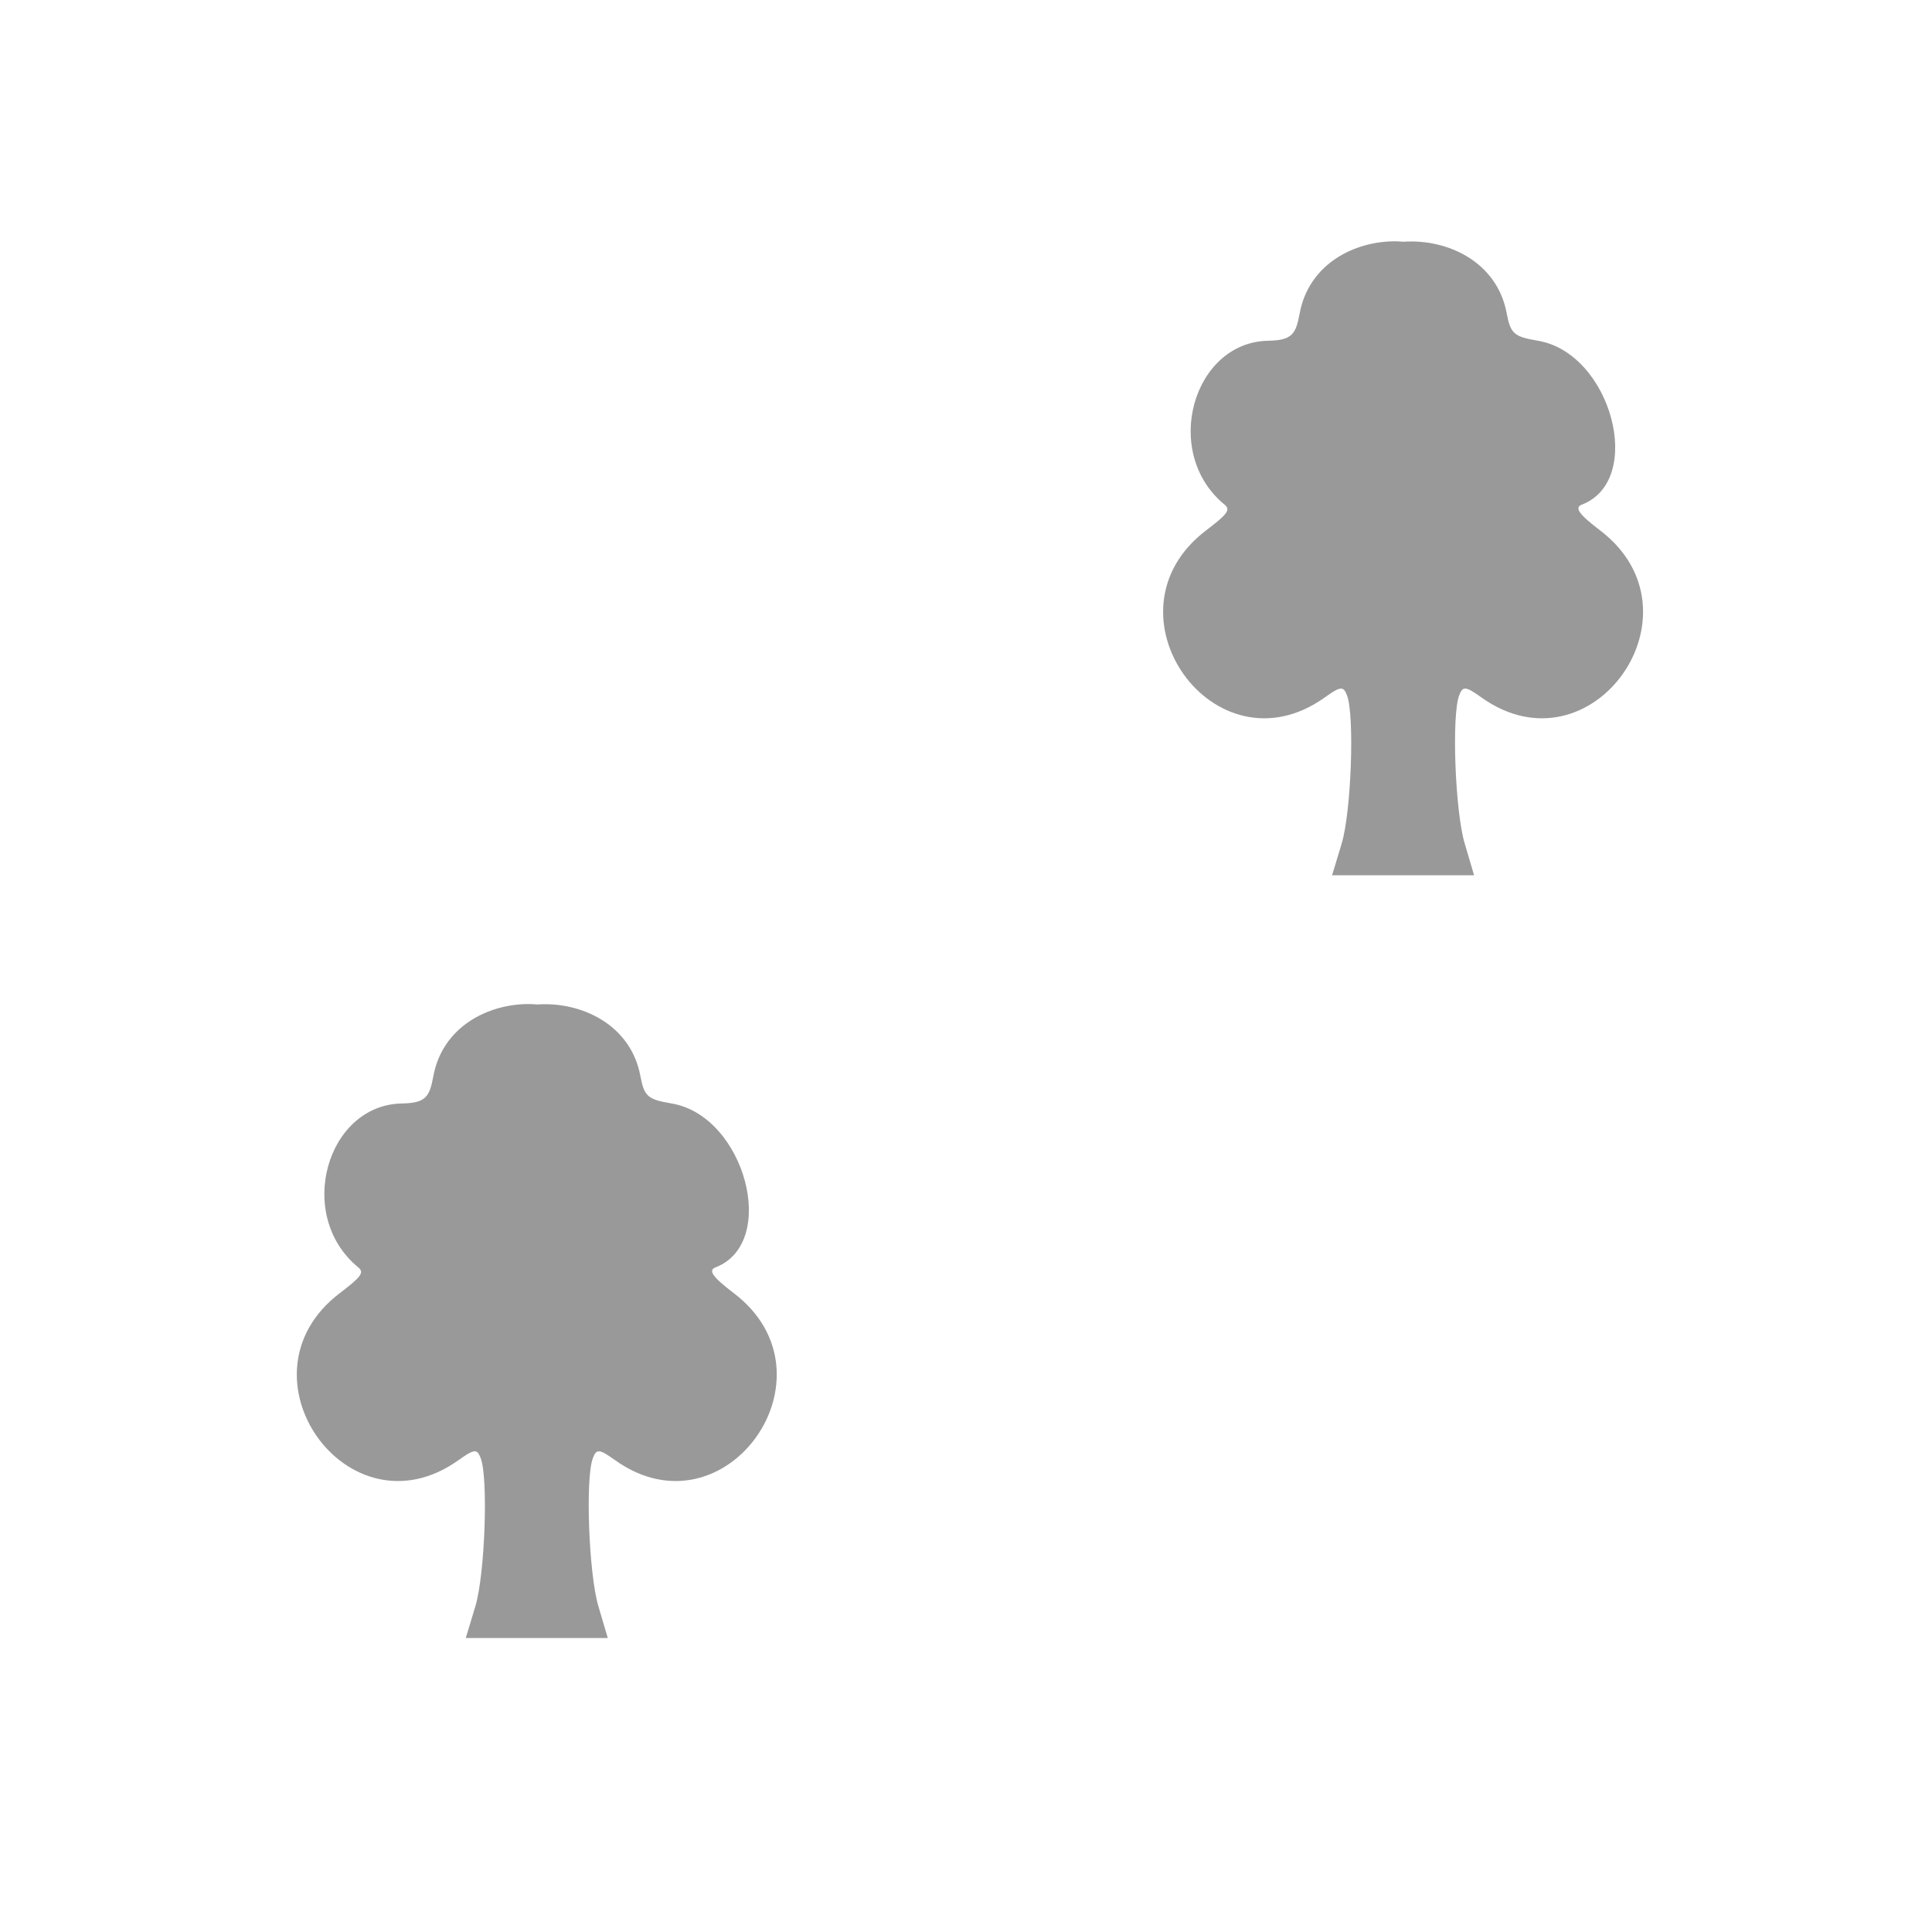 <?xml version="1.0" encoding="UTF-8" standalone="no"?>
<svg
   xmlns:dc="http://purl.org/dc/elements/1.1/"
   xmlns:cc="http://creativecommons.org/ns#"
   xmlns:rdf="http://www.w3.org/1999/02/22-rdf-syntax-ns#"
   xmlns:svg="http://www.w3.org/2000/svg"
   xmlns="http://www.w3.org/2000/svg"
   xmlns:sodipodi="http://sodipodi.sourceforge.net/DTD/sodipodi-0.dtd"
   xmlns:inkscape="http://www.inkscape.org/namespaces/inkscape"
   version="1.0"
   width="580"
   height="580"
   id="svg2"
   inkscape:version="0.48.4 r9939"
   sodipodi:docname="deciduous.svg">
  <sodipodi:namedview
     pagecolor="#ffffff"
     bordercolor="#666666"
     borderopacity="1"
     objecttolerance="10"
     gridtolerance="10"
     guidetolerance="10"
     inkscape:pageopacity="0"
     inkscape:pageshadow="2"
     inkscape:window-width="1920"
     inkscape:window-height="1018"
     id="namedview19"
     showgrid="false"
     inkscape:zoom="0.45344828"
     inkscape:cx="-132.31939"
     inkscape:cy="290"
     inkscape:window-x="-8"
     inkscape:window-y="-8"
     inkscape:window-maximized="1"
     inkscape:current-layer="svg2" />
  <defs
     id="defs4">
    <symbol
       id="symbol-university"
       viewBox="244.5 110 489 219.9">
      <path
         d="M79,43l57,119c0,0,21-96,104-96s124,106,124,106l43-133l82-17L0,17L79,43z"
         id="path4460" />
      <path
         fill="none"
         stroke="#000000"
         stroke-width="20"
         d="M94,176l-21,39"
         id="path4462" />
      <path
         d="M300,19c0,10.5-22.6,19-50.5,19S199,29.5,199,19s22.6-19,50.5-19S300,8.5,300,19z"
         id="path4464" />
      <path
         ill="none"
         stroke="#000000"
         stroke-width="20"
         d="M112,216l-16-38L64,88c0,0-9-8-4-35s16-24,16-24"
         id="path4466" />
    </symbol>
    <symbol
       viewBox="244.5 110 489 219.9"
       id="symbol9807">
      <path
         id="path9809"
         d="M79,43l57,119c0,0,21-96,104-96s124,106,124,106l43-133l82-17L0,17L79,43z" />
      <path
         id="path9811"
         d="M94,176l-21,39"
         stroke-width="20"
         stroke="#000000"
         fill="none" />
      <path
         id="path9813"
         d="M300,19c0,10.5-22.6,19-50.5,19S199,29.5,199,19s22.6-19,50.5-19S300,8.5,300,19z" />
      <path
         id="path9815"
         d="M112,216l-16-38L64,88c0,0-9-8-4-35s16-24,16-24"
         stroke-width="20"
         stroke="#000000"
         ill="none" />
    </symbol>
  </defs>
  <path
     d="m 159.324,301.426 c -12.892,-0.218 -26.463,6.916 -29.206,21.537 -1.161,6.19 -2.131,8.181 -9.458,8.308 -22.571,0.391 -32.17,33.571 -13.101,49.209 1.889,1.55 0.801,2.895 -5.56,7.733 -32.373,24.62 2.485,73.746 35.597,50.168 4.848,-3.452 5.616,-3.49 6.71,-0.639 2.309,6.017 1.283,34.909 -1.598,44.48 l -2.876,9.522 17.319,0 c 1.715,0 2.572,0.006 3.962,0 1.407,0.006 2.284,0 4.026,0 l 17.319,0 -2.812,-9.522 c -2.88,-9.571 -3.971,-38.463 -1.662,-44.48 1.094,-2.851 1.863,-2.813 6.71,0.639 33.112,23.578 67.97,-25.548 35.597,-50.168 -6.361,-4.838 -7.778,-6.857 -5.496,-7.733 19.069,-7.318 8.851,-45.489 -13.165,-49.209 -7.226,-1.221 -8.233,-2.118 -9.394,-8.308 -2.873,-15.313 -17.651,-22.363 -31.059,-21.409 -0.611,-0.044 -1.238,-0.117 -1.853,-0.128 z"
     id="path9696"
     style="fill:#999999;fill-opacity:1"
     inkscape:connector-curvature="0" />
  <path
     d="m 419.395,72.447 c -12.892,-0.218 -26.463,6.916 -29.206,21.537 -1.161,6.19 -2.131,8.181 -9.458,8.308 -22.571,0.391 -32.17,33.571 -13.101,49.209 1.889,1.55 0.801,2.895 -5.56,7.733 -32.373,24.62 2.485,73.746 35.597,50.168 4.848,-3.452 5.616,-3.49 6.71,-0.639 2.309,6.017 1.283,34.909 -1.598,44.48 l -2.876,9.522 17.319,0 c 1.715,0 2.572,0.006 3.962,0 1.407,0.006 2.284,0 4.026,0 l 17.319,0 -2.812,-9.522 c -2.88,-9.571 -3.971,-38.463 -1.662,-44.48 1.094,-2.851 1.863,-2.813 6.71,0.639 33.112,23.578 67.97,-25.548 35.597,-50.168 -6.361,-4.838 -7.778,-6.857 -5.496,-7.733 19.069,-7.318 8.851,-45.489 -13.165,-49.209 -7.226,-1.221 -8.233,-2.118 -9.394,-8.308 -2.873,-15.313 -17.652,-22.363 -31.059,-21.409 -0.611,-0.044 -1.238,-0.117 -1.853,-0.128 z"
     id="path9696-1"
     style="fill:#999999;fill-opacity:1"
     inkscape:connector-curvature="0" />
</svg>
